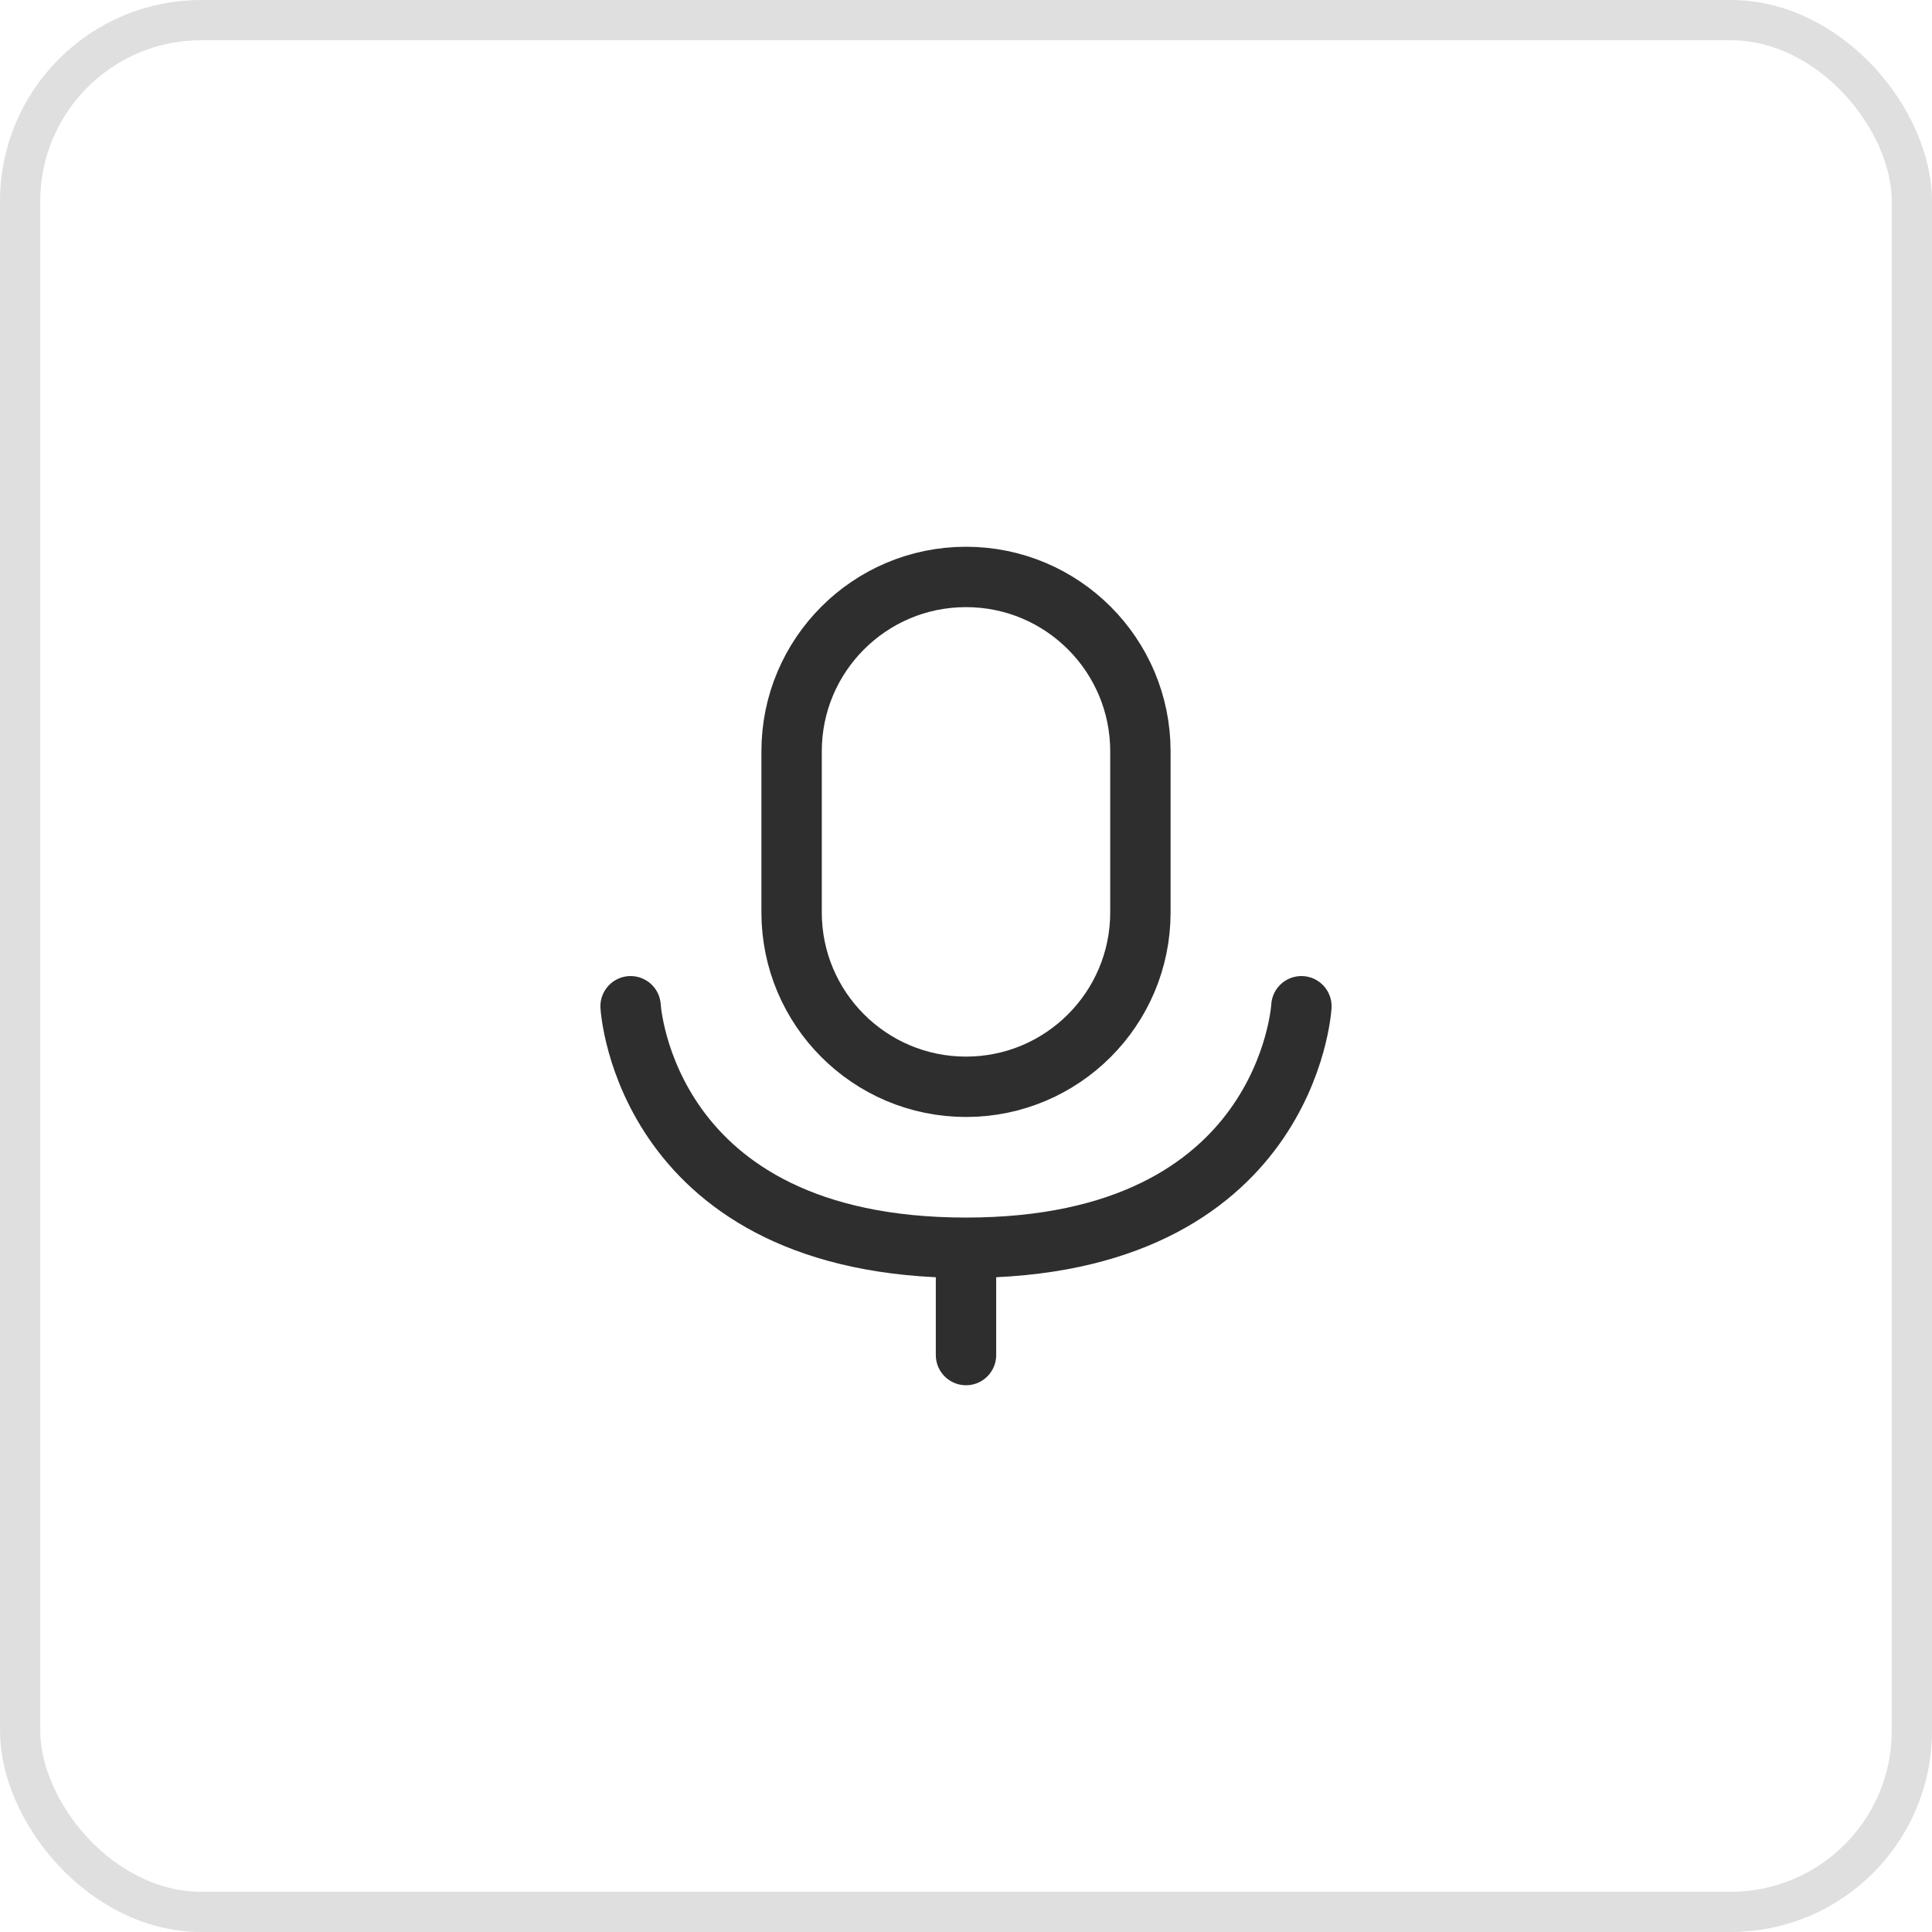 <svg width="48" height="48" viewBox="0 0 48 48" fill="none" xmlns="http://www.w3.org/2000/svg">
<path d="M19.667 18.667C19.667 16.274 21.607 14.334 24 14.334C26.393 14.334 28.333 16.274 28.333 18.667V22.667C28.333 25.061 26.393 27.001 24 27.001C21.607 27.001 19.667 25.061 19.667 22.667V18.667Z" stroke="#2E2E2E" stroke-width="1.5" stroke-linecap="round" stroke-linejoin="round"/>
<path d="M15.667 25C15.667 25 16 31 24 31C32 31 32.333 25 32.333 25" stroke="#2E2E2E" stroke-width="1.5" stroke-linecap="round" stroke-linejoin="round"/>
<path d="M24 31.666V33.666" stroke="#2E2E2E" stroke-width="1.5" stroke-linecap="round" stroke-linejoin="round"/>
<rect x="0.5" y="0.5" width="47" height="47" rx="4.5" stroke="#DFDFDF"/>
</svg>
